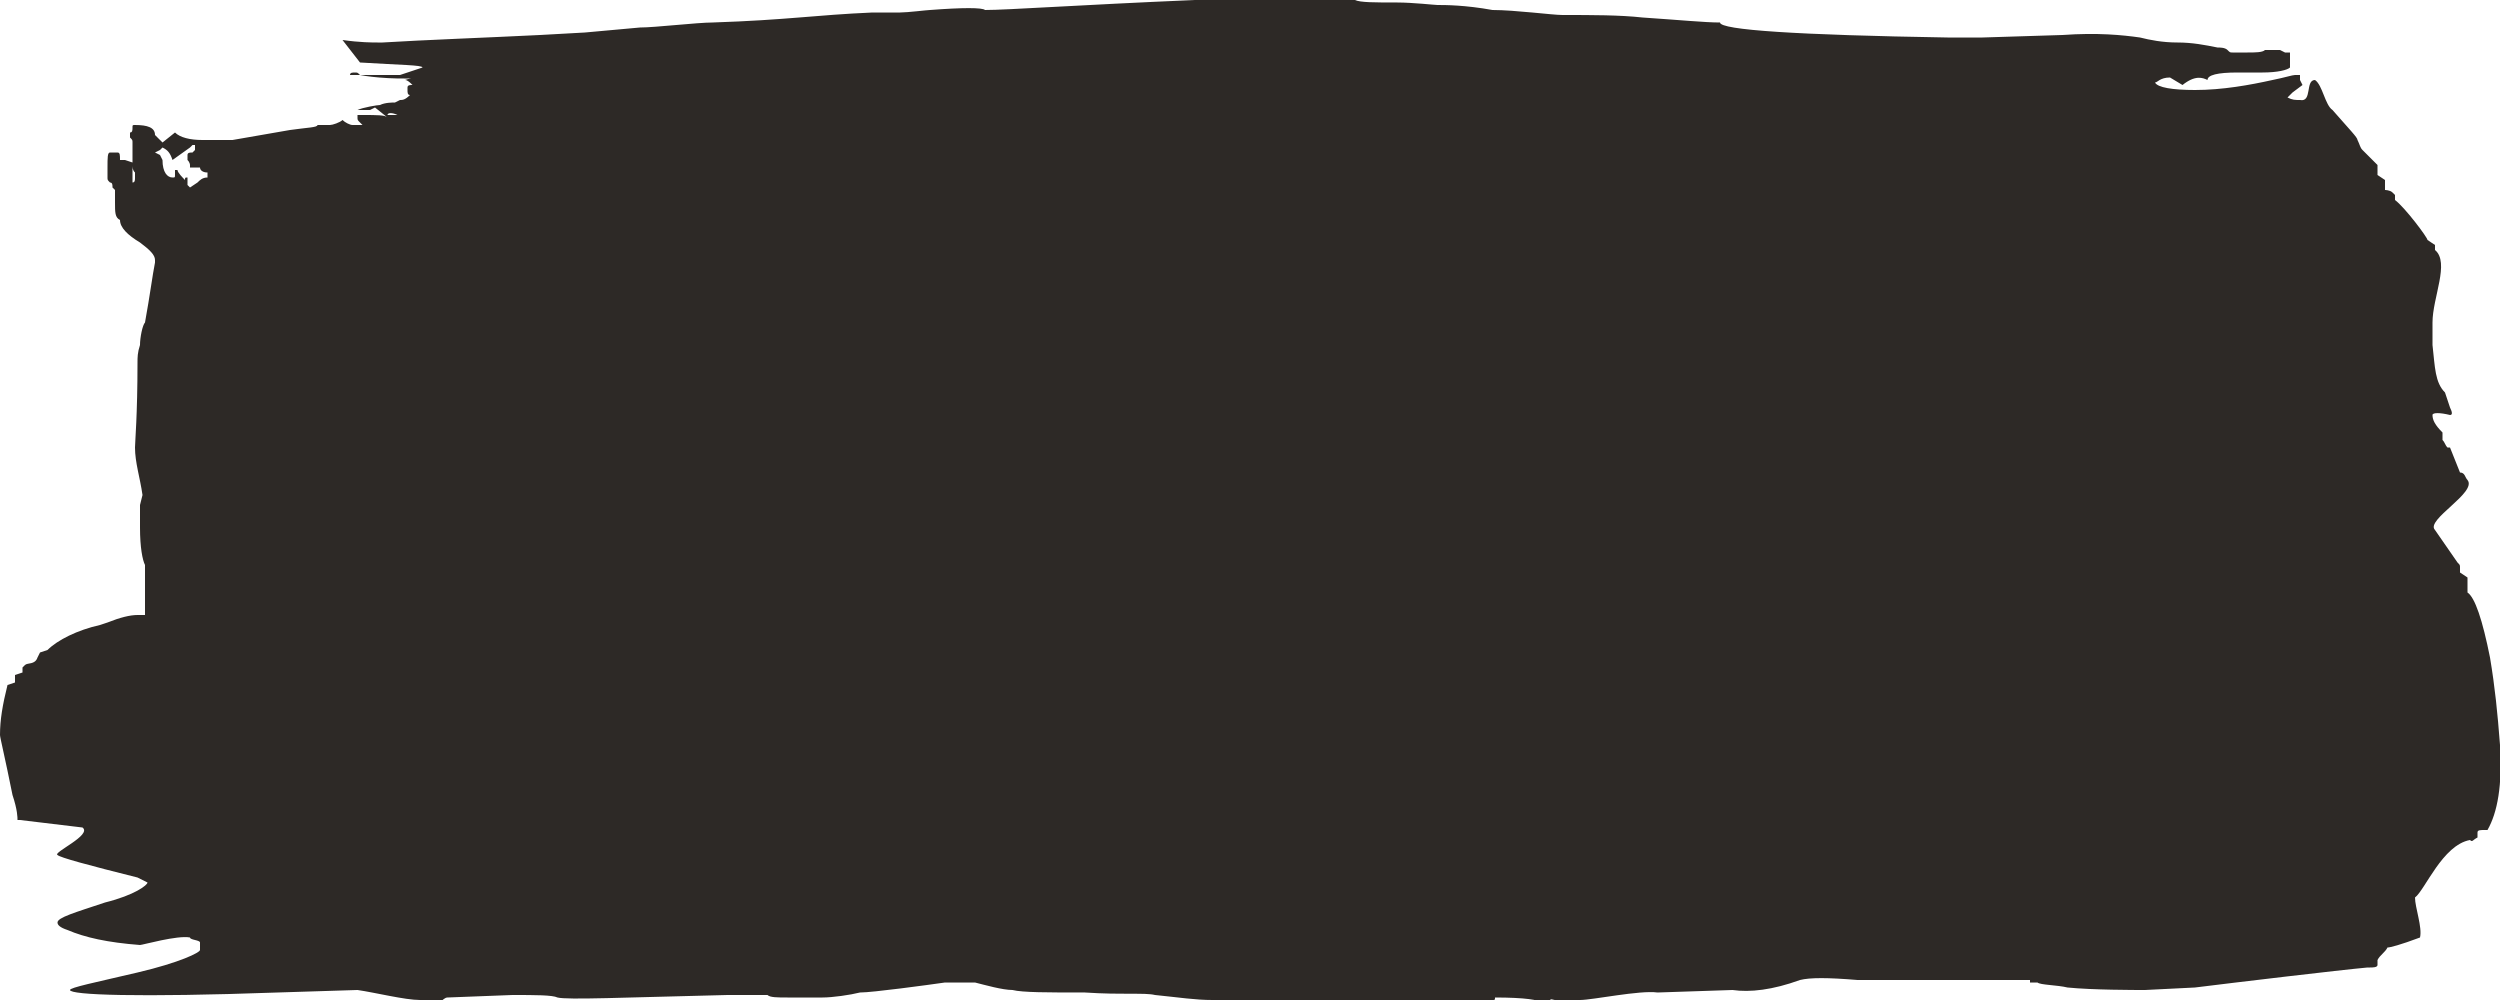 <?xml version="1.0" encoding="utf-8"?>
<svg version="1.1" id="Layer_1" xmlns="http://www.w3.org/2000/svg" xmlns:xlink="http://www.w3.org/1999/xlink" x="0px" y="0px"
	 viewBox="0 0 100 40" style="enable-background:new 0 0 100 40;" xml:space="preserve" preserveAspectRatio="none">
<style type="text/css">
	.st0{fill:#2D2926;}
</style>
<path class="st0" d="M99.6,26.3c-0.3-1.5-0.6-2.4-0.9-2.6l0-0.6l-0.3-0.2l0-0.2c0-0.1,0-0.1-0.1-0.2l-0.9-1.3
	c-0.4-0.4,1.7-1.5,1.3-2c-0.1-0.1-0.1-0.3-0.3-0.3l-0.4-1l-0.1,0c-0.1-0.1-0.1-0.2-0.2-0.3l0-0.3c-0.3-0.3-0.4-0.5-0.4-0.7
	c0-0.1,0.3-0.1,0.7,0c0.1,0,0.1-0.1,0-0.3l-0.1-0.3l-0.1-0.3c-0.4-0.4-0.4-1-0.5-1.9l0-0.9c0-1,0.7-2.4,0.1-2.9l0-0.2l-0.3-0.2
	c0-0.1-0.9-1.3-1.3-1.6l0-0.2l-0.1-0.1c-0.1-0.1-0.3-0.1-0.3-0.1l0-0.4l-0.3-0.2l0-0.4L94.5,6c-0.1-0.1-0.1-0.2-0.2-0.4
	c0-0.1-0.3-0.4-1-1.2c-0.3-0.2-0.4-1-0.7-1.2c-0.4,0-0.1,0.9-0.6,0.8c-0.2,0-0.3,0-0.5-0.1l0.2-0.2l0.4-0.3L92,3.2l0-0.2l-0.2,0
	c-0.1,0-0.4,0.1-0.9,0.2c-0.9,0.2-2,0.4-3.1,0.4c-0.9,0-1.5-0.1-1.6-0.3c0.1,0,0.2-0.2,0.6-0.2l0.5,0.3c0.5-0.4,0.8-0.3,1-0.2
	c0-0.2,0.4-0.3,1.2-0.3l1,0c0.6,0,1-0.1,1.1-0.2l0-0.6l-0.2,0L91.2,2l-0.6,0c-0.1,0.1-0.4,0.1-0.7,0.1l-0.6,0c-0.1,0-0.1,0-0.2-0.1
	c-0.1-0.1-0.3-0.1-0.4-0.1c-0.5-0.1-1-0.2-1.6-0.2c-0.6,0-1.1-0.1-1.5-0.2c-0.7-0.1-1.7-0.2-3.1-0.1l-3.2,0.1l-1.4,0
	c-6-0.1-9.1-0.3-9.1-0.6c-0.6,0-1.6-0.1-3.1-0.2c-0.9-0.1-2-0.1-3.2-0.1c-0.4,0-1.9-0.2-2.8-0.2c-1.1-0.2-1.9-0.2-2.2-0.2
	c-0.1,0-1-0.1-1.6-0.1c-0.9,0-1.5,0-1.7-0.1c-2.6,0-3.9-0.1-4.2-0.1c-0.1,0-0.7,0.1-1.1,0.1l-1.1,0c-4.7,0.2-7.5,0.4-8.4,0.4
	c-0.1-0.1-0.9-0.1-2.2,0c-0.1,0-0.9,0.1-1.2,0.1l-1.1,0c-2.3,0.1-3.4,0.3-6.4,0.4c-0.6,0-2.3,0.2-2.9,0.2l-2.2,0.2l-1.8,0.1
	c-2,0.1-4.7,0.2-6.3,0.3l-0.2,0c-0.2,0-0.7,0-1.4-0.1l0.7,0.9c1.6,0.1,2.5,0.1,2.5,0.2L16,3l-1,0l-0.6,0c-0.1-0.1-0.1-0.1-0.2-0.1
	c-0.1,0-0.2,0-0.2,0.1l0.4,0c0.5,0.1,1.6,0.2,2.7,0.1c-0.4,0-0.6,0-0.9,0.1c0.1,0,0.2,0.1,0.3,0.2c-0.1,0-0.2,0-0.2,0.1l0,0.1
	c0,0.1,0,0.2,0.1,0.2C16.2,4,16.1,4,16,4l-0.2,0.1c-0.1,0-0.4,0-0.6,0.1c-0.1,0-0.7,0.1-0.9,0.2l0.5,0L15,4.3l0.5,0.4
	c-0.1-0.1-0.4-0.1-1-0.1l-0.2,0l0,0.1c0,0.1,0,0.1,0.1,0.2l0.1,0.1l-0.4,0c-0.1,0-0.3-0.1-0.4-0.2c-0.1,0.1-0.4,0.2-0.5,0.2l-0.5,0
	c0,0.1-0.4,0.1-1.1,0.2L9.3,5.6l-1.2,0c-0.5,0-0.9-0.1-1.1-0.3L6.5,5.7L6.2,5.4C6.2,5.1,5.9,5,5.4,5C5.3,5,5.3,5,5.3,5.1
	c0,0.1,0,0.2-0.1,0.2l0,0.1l0,0.1c0.1,0.1,0.1,0.1,0.1,0.2l0,0.2l0,0.7c0,0.1,0,0.2,0.1,0.3l0,0.2c0,0.1,0,0.2-0.1,0.2
	C5.3,7.3,5.3,7,5.3,6.5L5,6.4l-0.2,0c0-0.2,0-0.3-0.1-0.3l-0.1,0L4.4,6.1c-0.1,0-0.1,0.2-0.1,0.6l0,0.4c0,0.1,0,0.1,0.1,0.2
	c0.1,0,0.1,0.1,0.1,0.2l0.1,0.1L4.6,8.1c0,0.4,0,0.6,0.2,0.7c0,0.3,0.3,0.6,0.8,0.9c0.4,0.3,0.6,0.5,0.6,0.7l0,0.1
	C6.1,11,6,11.8,5.8,12.9c-0.1,0.1-0.2,0.6-0.2,0.9c-0.1,0.3-0.1,0.5-0.1,0.7c0,2.1-0.1,3.2-0.1,3.4c0,0.6,0.2,1.2,0.3,1.9l-0.1,0.4
	l0,0.9c0,0.8,0.1,1.3,0.2,1.5l0,0.9c0,0.2,0,0.7,0,1.1l-0.3,0c-0.3,0-0.7,0.1-1.2,0.3L4,25c-0.9,0.2-1.7,0.6-2.1,1l-0.3,0.1
	l-0.1,0.2c-0.1,0.3-0.4,0.2-0.5,0.3l-0.1,0.1l0,0.2l-0.3,0.1l0,0.3l-0.3,0.1C0.1,28.2,0,28.8,0,29.4c0,0.1,0.2,0.9,0.5,2.4
	c0.2,0.6,0.2,0.9,0.2,1l0.1,0l2.5,0.3c0.4,0.3-1.2,1-1,1.1c0.1,0.1,1.2,0.4,3.2,0.9l0.4,0.2c0,0.1-0.5,0.5-1.7,0.8
	c-1.2,0.4-1.9,0.6-1.9,0.8c0,0.1,0.1,0.2,0.4,0.3c0.7,0.3,1.6,0.5,2.9,0.6c0.1,0,1.5-0.4,2-0.3c0,0.1,0.4,0.1,0.4,0.2L8,38
	c0,0.1-0.8,0.5-2.5,0.9c-1.7,0.4-2.7,0.6-2.7,0.7c0,0.2,2.7,0.3,8.3,0.1l3.2-0.1c0.7,0.1,1.9,0.4,2.5,0.4l0,0c0.2,0,0.5,0.1,0.8,0.1
	c0.1-0.1,0.2-0.2,0.3-0.2l2.6-0.1c0.9,0,1.6,0,1.8,0.1c0.4,0.1,2.6,0,6.8-0.1l1.6,0c0.1,0.1,0.4,0.1,0.8,0.1l1.4,0
	c0.4,0,1.1-0.1,1.5-0.2c0.5,0,2.7-0.3,3.4-0.4l1.2,0c0.4,0.1,1.1,0.3,1.5,0.3c0.4,0.1,1.4,0.1,2.9,0.1c1.5,0.1,2.4,0,2.8,0.1
	c1,0.1,1.6,0.2,2.3,0.2c0.3,0,0.7,0,1.2,0.1l0.8,0l0.9,0c0.9,0,3.7,0,4.6,0c0.1,0,0.1,0,0.3,0.1l0.3,0c0.1,0,0.1-0.1,0.3-0.2
	c0.4,0,0.7,0,0.8,0.1l0.8-0.1l1.2,0c0.1,0,0.1,0,0.1-0.1c1.2,0,1.8,0.1,1.8,0.2c0.1,0,0.3,0,0.4-0.1c0.1-0.1,0,0.1,1.2,0
	c0.5,0,2.4-0.4,3.1-0.3l3-0.1c0.7,0.1,1.6,0,2.7-0.4c0.4-0.1,1.1-0.1,2.3,0c0.9,0,5.3,0,6.9,0l0,0.1l0.3,0c0.1,0.1,0.8,0.1,1.2,0.2
	c1,0.1,2.7,0.1,3.1,0.1l2-0.1c1.6-0.2,5.8-0.7,6.9-0.8l0.1,0c0.1,0,0.3,0,0.3-0.1l0-0.2c0.1-0.2,0.3-0.3,0.4-0.5
	c0.1,0,0.5-0.1,1.3-0.4c0.1-0.4-0.2-1.2-0.2-1.6c0.4-0.3,1.1-2.1,2.2-2.3c0.1,0.1,0.1,0,0.3-0.1l0-0.2c0-0.1,0.1-0.1,0.3-0.1l0.1,0
	c0.4-0.7,0.6-1.8,0.5-3.4C99.9,28.5,99.8,27.5,99.6,26.3z M7.9,7.3L7.6,7.5L7.5,7.4l0-0.2l0-0.1c-0.1,0-0.1,0-0.1,0.1
	C7.3,7.1,7.1,6.9,7.1,6.8L7,6.8L7,7c0,0.1,0,0.1-0.1,0.1c-0.2,0-0.4-0.2-0.4-0.7L6.4,6.2L6.2,6.1L6.4,6l0.1-0.1
	C6.7,6,6.8,6.1,6.9,6.4l0.7-0.5l0.1-0.1l0.1,0l0,0.2L7.7,6.1c-0.1,0-0.2,0-0.2,0.1l0,0.2c0.1,0.1,0.1,0.2,0.1,0.2l0,0.1l0.4,0
	c0,0.1,0.1,0.2,0.3,0.2l0,0.2C8.1,7.1,8,7.2,7.9,7.3z M15.5,4.6c0-0.1,0.2-0.1,0.4,0L15.5,4.6z"/>
</svg>
